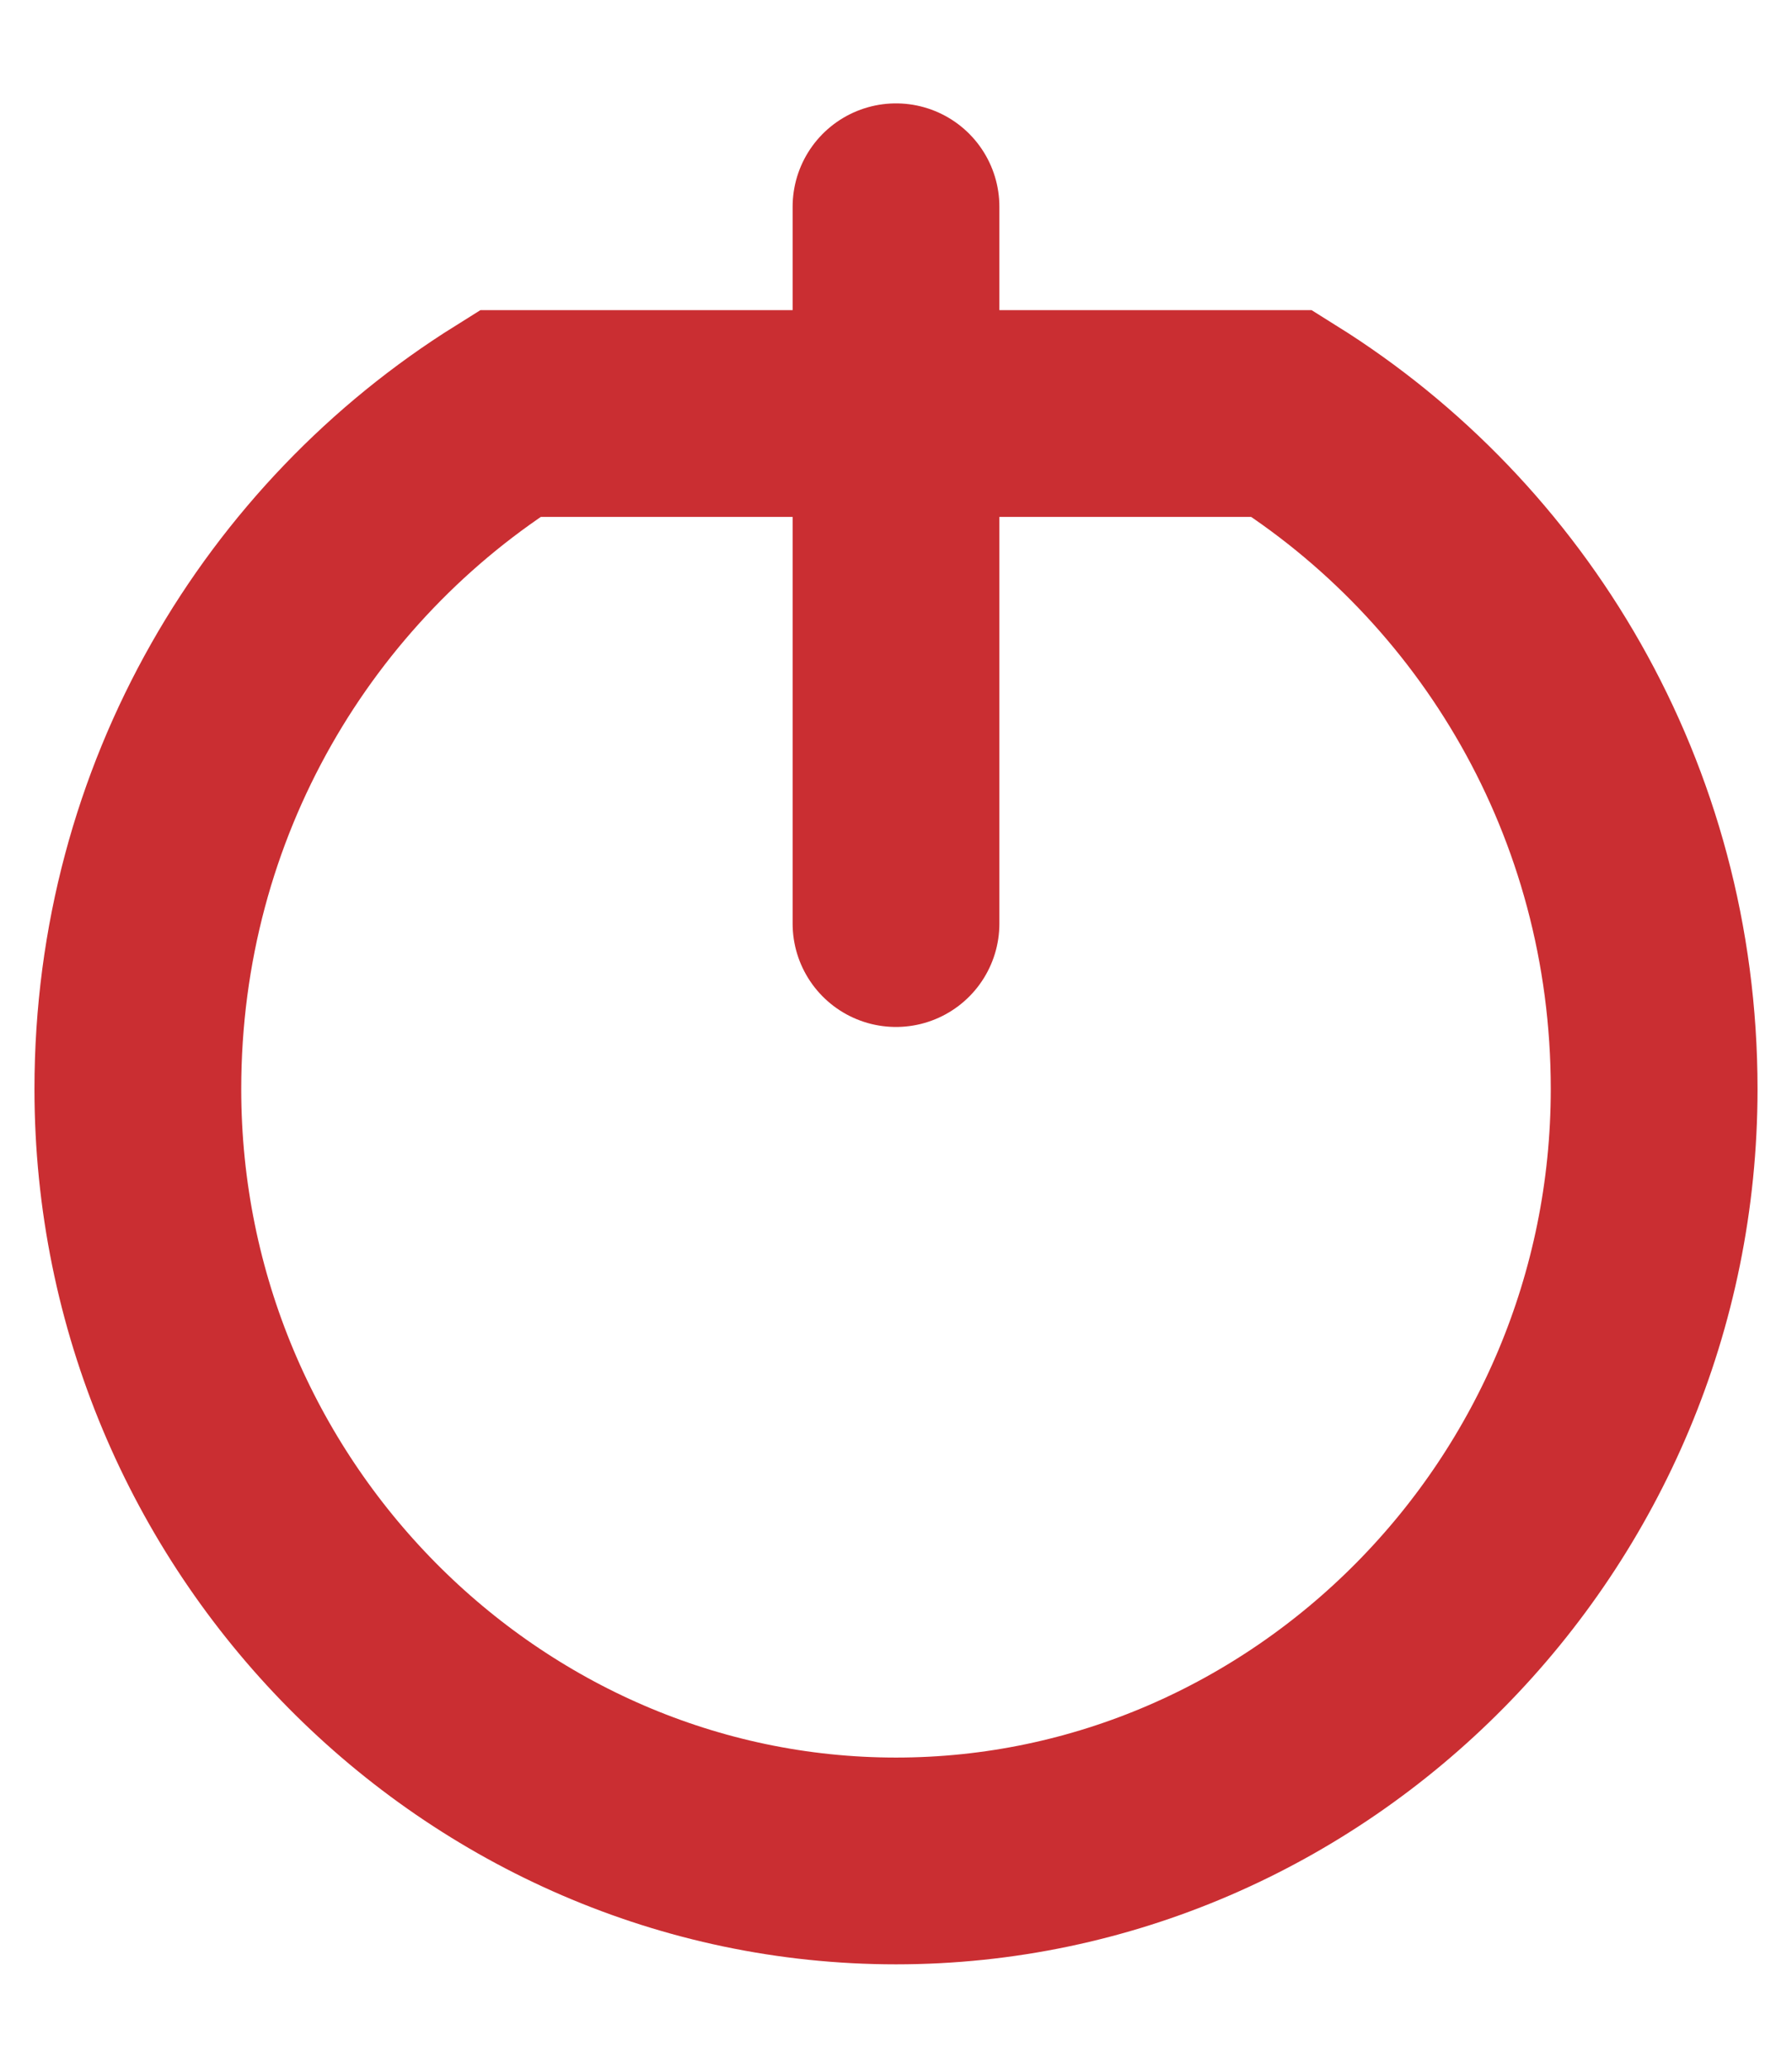 <svg width="13" height="15" viewBox="0 0 13 15" fill="none" xmlns="http://www.w3.org/2000/svg">
<path d="M6.5 1.5V6.7M3.7 3C2.1 4 1 5.8 1 7.9C1 11 3.5 13.5 6.5 13.5C9.5 13.5 12 11 12 7.9C12 5.8 10.9 4 9.3 3H3.7Z" stroke="#CA2E32" stroke-width="1.5" stroke-linecap="round"/>
</svg>
